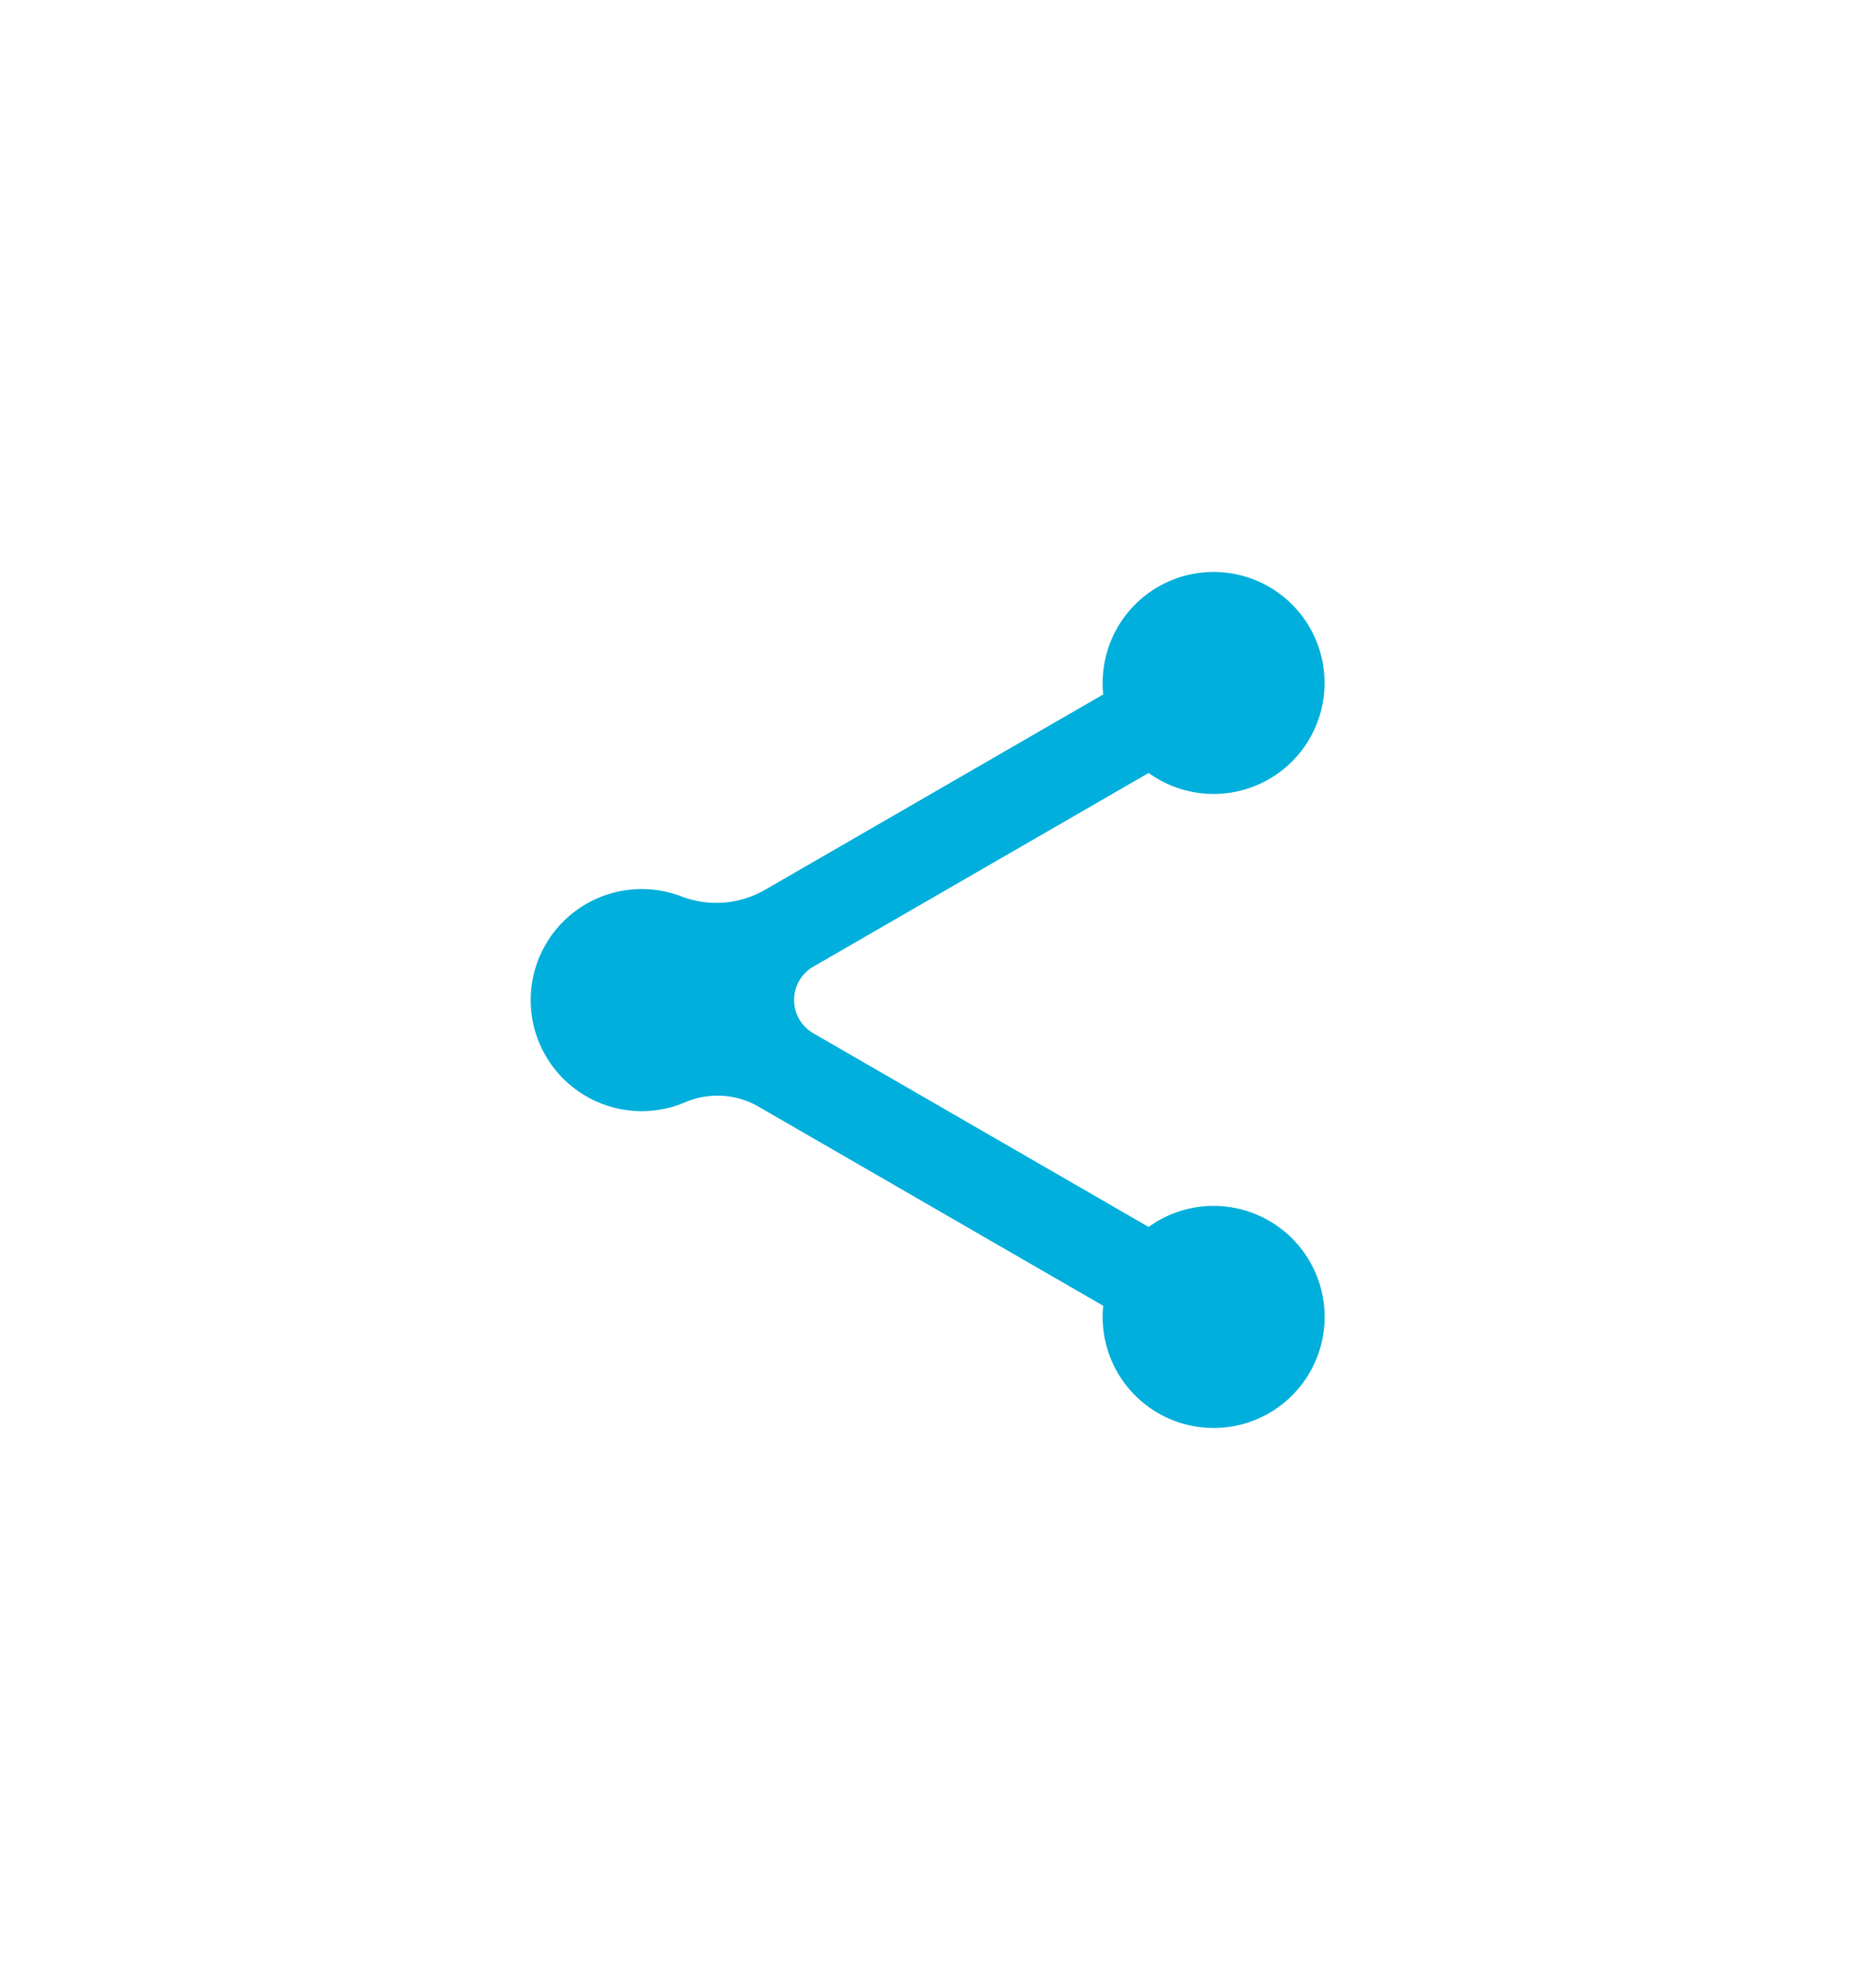 <svg id="Share" xmlns="http://www.w3.org/2000/svg" viewBox="0 0 500.08 535.74"><defs><style>.cls-1{fill:#00afdb;}</style></defs><path class="cls-1" d="M329,325a29.77,29.77,0,0,0-19.34,5.62l-90.41-52.2a10.36,10.36,0,0,1,0-17.94l90.41-52.2a29.91,29.91,0,1,0-12.35-26,30.08,30.08,0,0,0,.1,4.85l-91.29,52.71a26.29,26.29,0,0,1-22.5,1.68,29.92,29.92,0,1,0,1.18,55.46,22.11,22.11,0,0,1,19.76,1.26l92.85,53.61A29.92,29.92,0,1,0,329,325Z"/></svg>